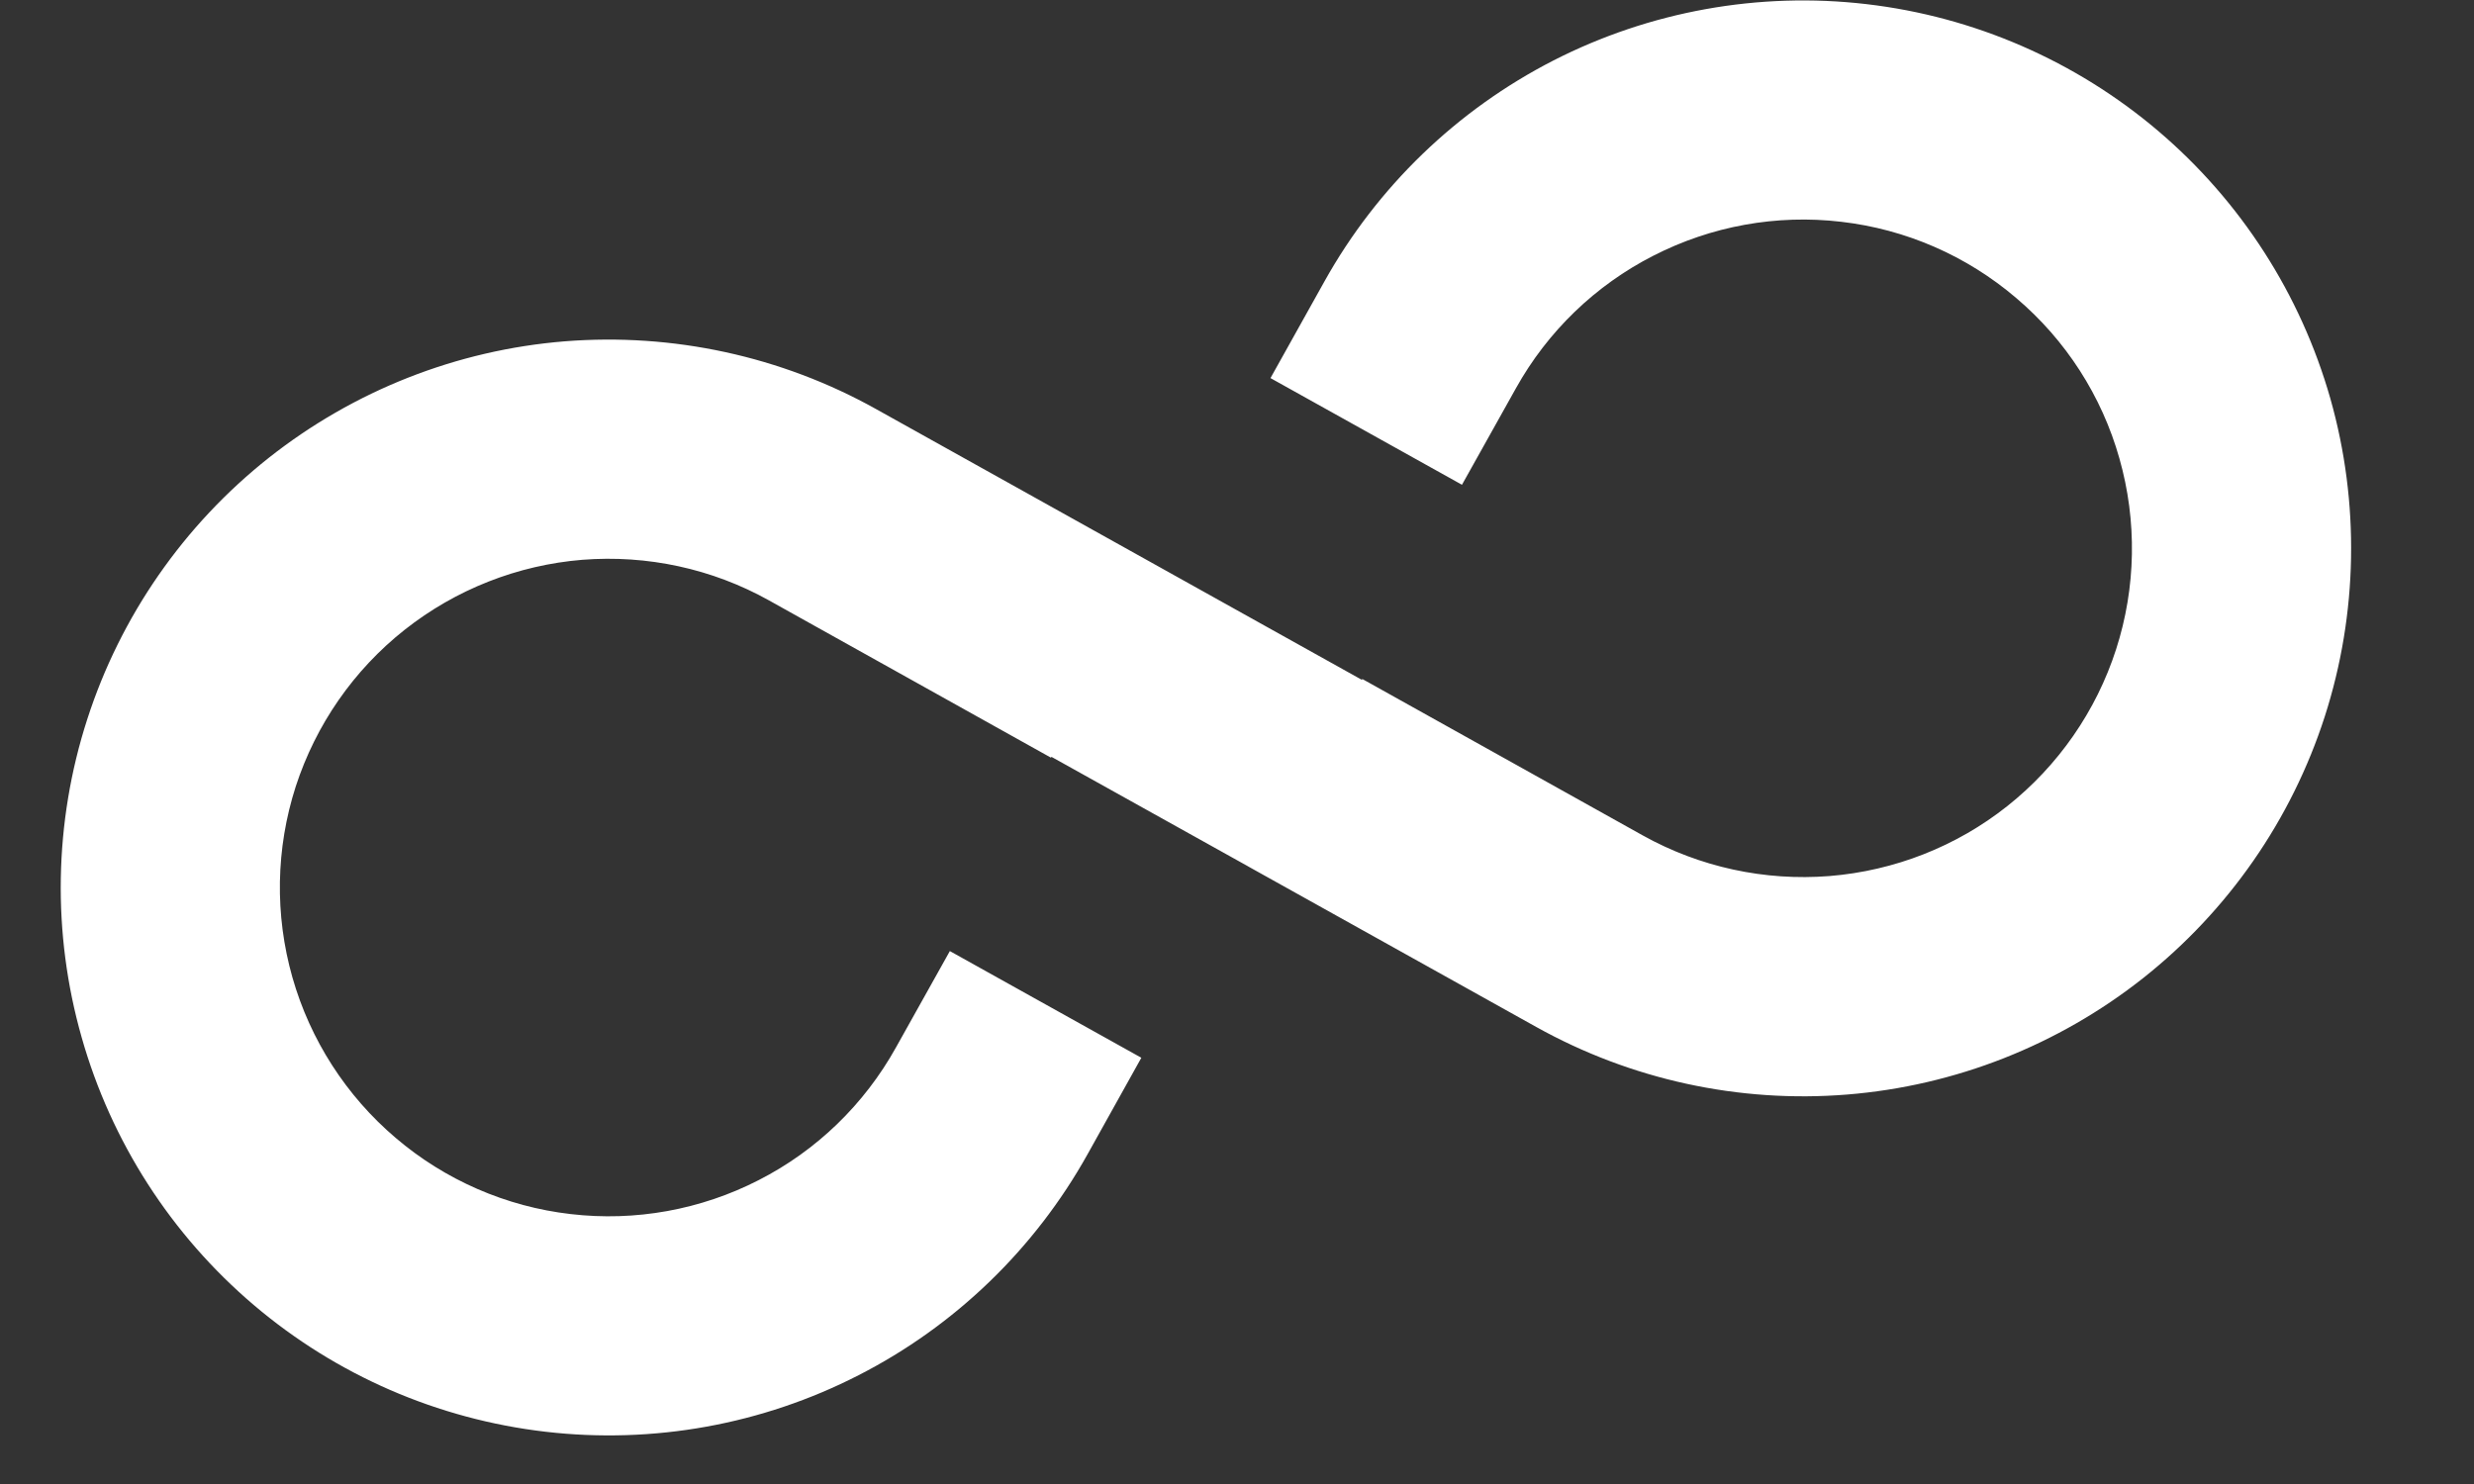 <svg width="15" height="9" viewBox="0 0 15 9" fill="none" xmlns="http://www.w3.org/2000/svg">
<rect x="0" y="0" width="15" height="9" fill="#333333" stroke="none"/>
<path d="M4.662 3.641L6.372 4.595L6.375 4.59L7.567 5.254L7.572 5.257L9.314 6.228C9.888 6.548 10.544 6.691 11.2 6.638C11.855 6.585 12.479 6.339 12.995 5.931C13.51 5.523 13.893 4.972 14.095 4.346C14.296 3.721 14.308 3.049 14.129 2.417C13.949 1.785 13.586 1.22 13.085 0.794C12.585 0.369 11.969 0.101 11.316 0.025C10.664 -0.051 10.003 0.068 9.418 0.367C8.833 0.667 8.35 1.133 8.03 1.707L7.703 2.293L8.864 2.94L9.191 2.355C9.383 2.01 9.673 1.73 10.024 1.551C10.375 1.371 10.771 1.299 11.163 1.345C11.555 1.39 11.924 1.551 12.224 1.807C12.525 2.062 12.743 2.401 12.85 2.78C12.958 3.16 12.951 3.563 12.83 3.938C12.709 4.313 12.479 4.644 12.17 4.889C11.861 5.134 11.486 5.281 11.092 5.313C10.699 5.344 10.306 5.259 9.961 5.067L8.26 4.118L8.257 4.123L5.31 2.48C4.736 2.16 4.08 2.018 3.424 2.07C2.769 2.123 2.145 2.369 1.629 2.777C1.114 3.185 0.731 3.736 0.529 4.362C0.327 4.987 0.315 5.659 0.495 6.291C0.674 6.923 1.037 7.488 1.538 7.914C2.039 8.34 2.654 8.607 3.307 8.683C3.96 8.759 4.621 8.64 5.206 8.34C5.791 8.041 6.274 7.574 6.594 7L6.92 6.415L5.759 5.768L5.432 6.353C5.24 6.698 4.951 6.978 4.6 7.157C4.249 7.337 3.852 7.409 3.46 7.363C3.069 7.318 2.699 7.157 2.399 6.901C2.099 6.646 1.881 6.307 1.773 5.928C1.665 5.548 1.672 5.146 1.793 4.77C1.915 4.395 2.144 4.064 2.454 3.819C2.763 3.575 3.138 3.427 3.531 3.395C3.924 3.364 4.318 3.449 4.662 3.641Z" fill="white"/>
</svg>
